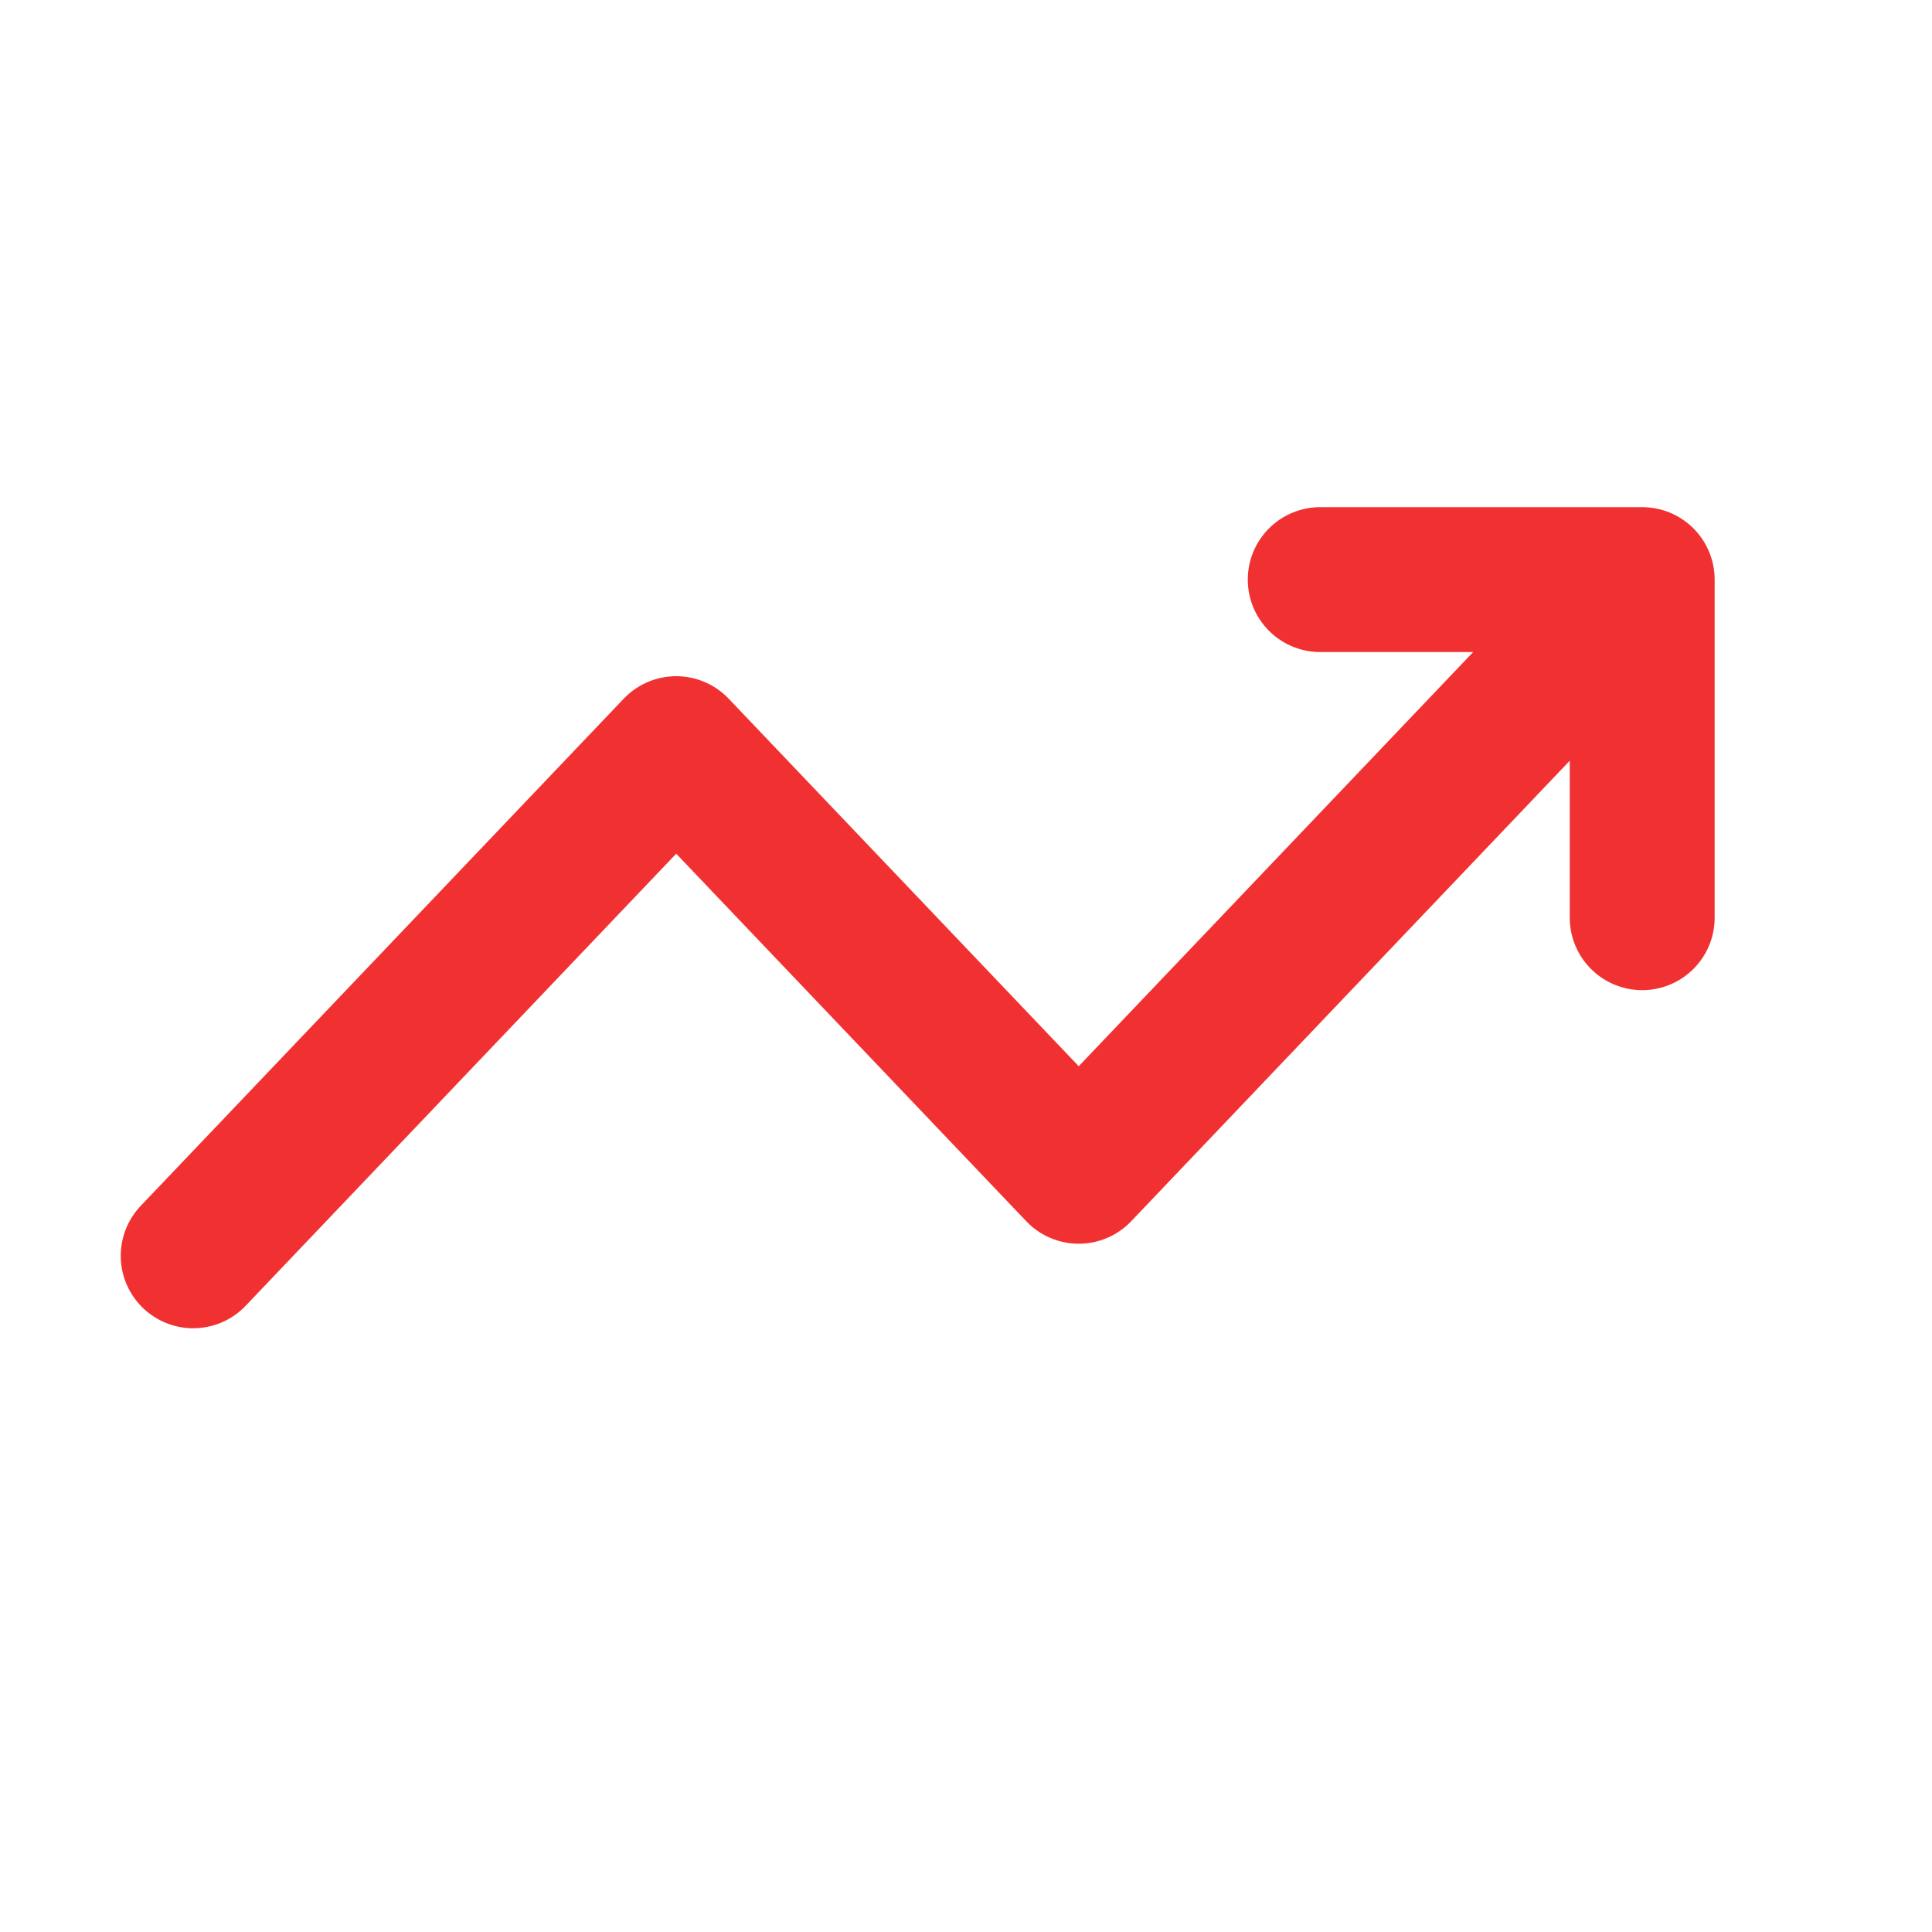 <svg width="20" height="20" viewBox="0 0 20 20" fill="none" xmlns="http://www.w3.org/2000/svg">
<path d="M17 9.5V6M17 6H13.667M17 6L11.167 12.125L7 7.75L2 13" stroke="#F13131" stroke-width="1.5" stroke-linecap="round" stroke-linejoin="round"/>
</svg>
